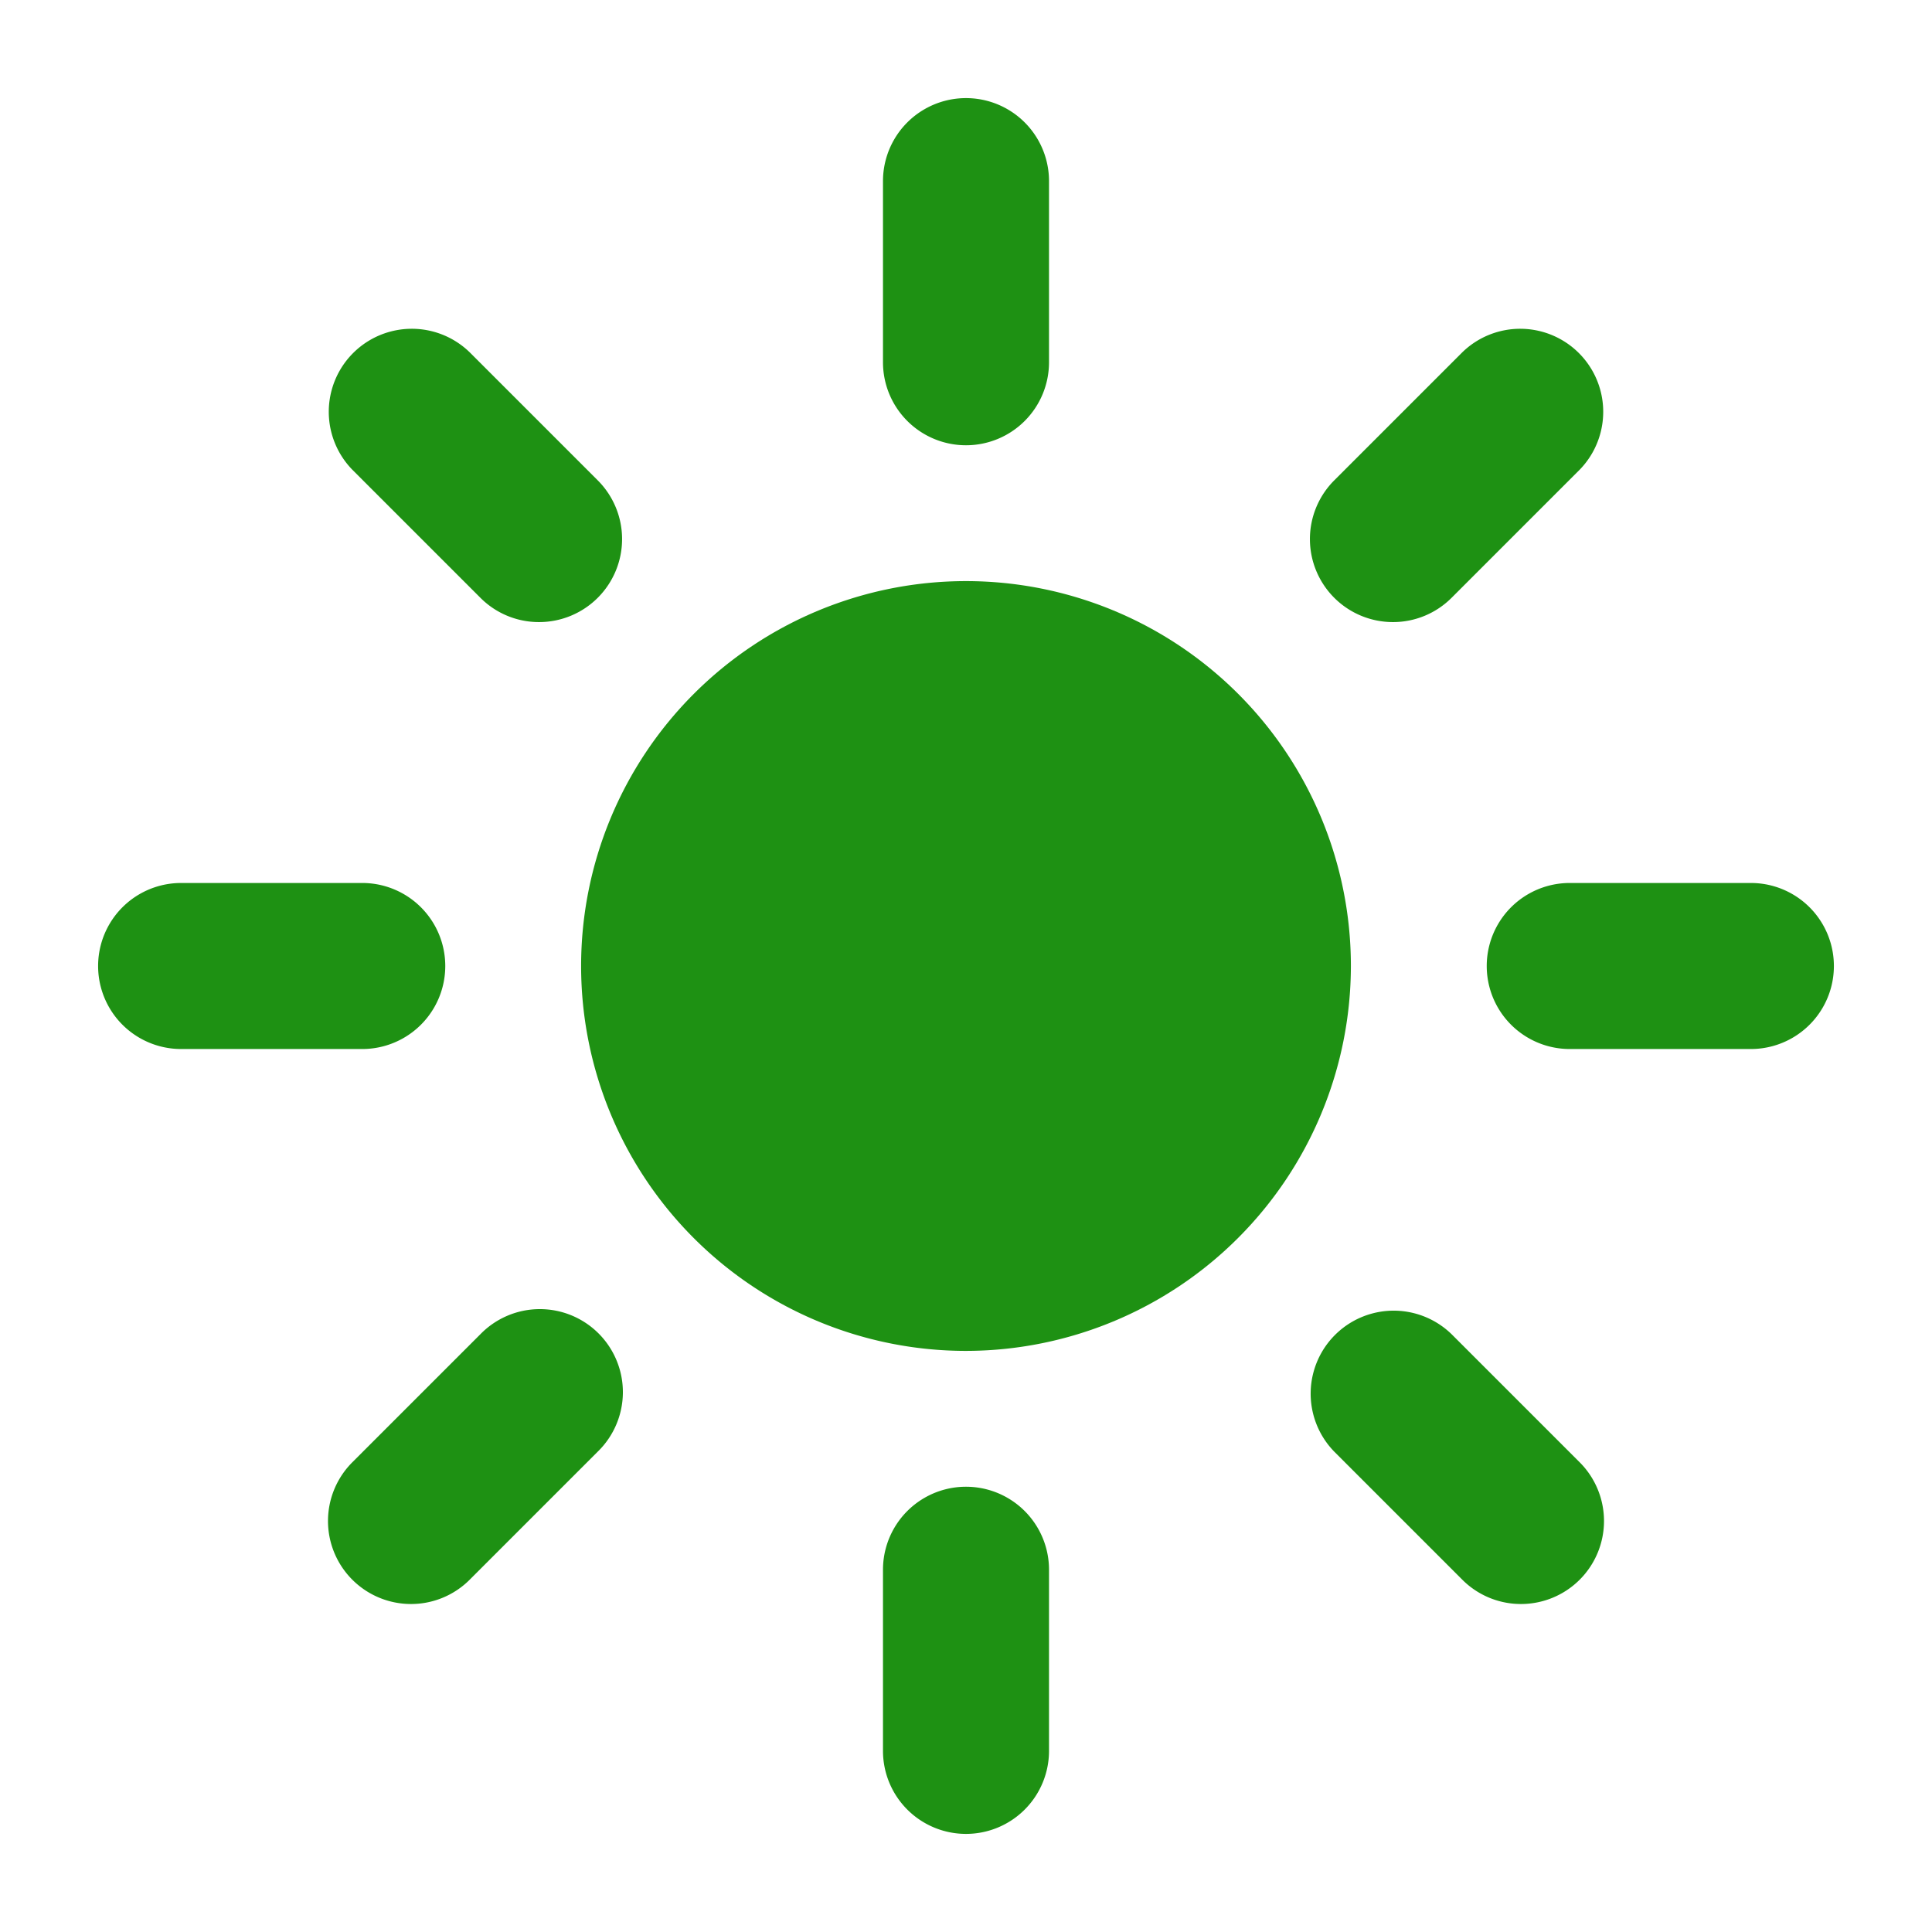<svg xmlns='http://www.w3.org/2000/svg' width='512' height='512' viewBox='0 0 512 512'><title>ionicons-v5-q</title><path d='M256,118a22,22,0,0,1-22-22V48a22,22,0,0,1,44,0V96A22,22,0,0,1,256,118Z' style='fill:#1e9113'/><path d='M256,486a22,22,0,0,1-22-22V416a22,22,0,0,1,44,0v48A22,22,0,0,1,256,486Z' style='fill:#1e9113'/><path d='M369.14,164.86a22,22,0,0,1-15.56-37.55l33.94-33.94a22,22,0,0,1,31.11,31.11l-33.94,33.94A21.93,21.93,0,0,1,369.14,164.86Z' style='fill:#1e9113'/><path d='M108.92,425.08a22,22,0,0,1-15.55-37.56l33.94-33.94a22,22,0,1,1,31.11,31.11l-33.94,33.94A21.94,21.94,0,0,1,108.92,425.08Z' style='fill:#1e9113' /><path d='M464,278H416a22,22,0,0,1,0-44h48a22,22,0,0,1,0,44Z' style='fill:#1e9113' /><path d='M96,278H48a22,22,0,0,1,0-44H96a22,22,0,0,1,0,44Z' style='fill:#1e9113'/><path d='M403.08,425.08a21.94,21.94,0,0,1-15.56-6.45l-33.94-33.94a22,22,0,0,1,31.11-31.11l33.94,33.94a22,22,0,0,1-15.55,37.56Z' style='fill:#1e9113'/><path d='M142.86,164.86a21.89,21.89,0,0,1-15.55-6.44L93.37,124.48a22,22,0,0,1,31.11-31.11l33.94,33.94a22,22,0,0,1-15.56,37.55Z' style='fill:#1e9113'/><path d='M256,358A102,102,0,1,1,358,256,102.12,102.12,0,0,1,256,358Z' style='fill:#1e9113'/></svg>